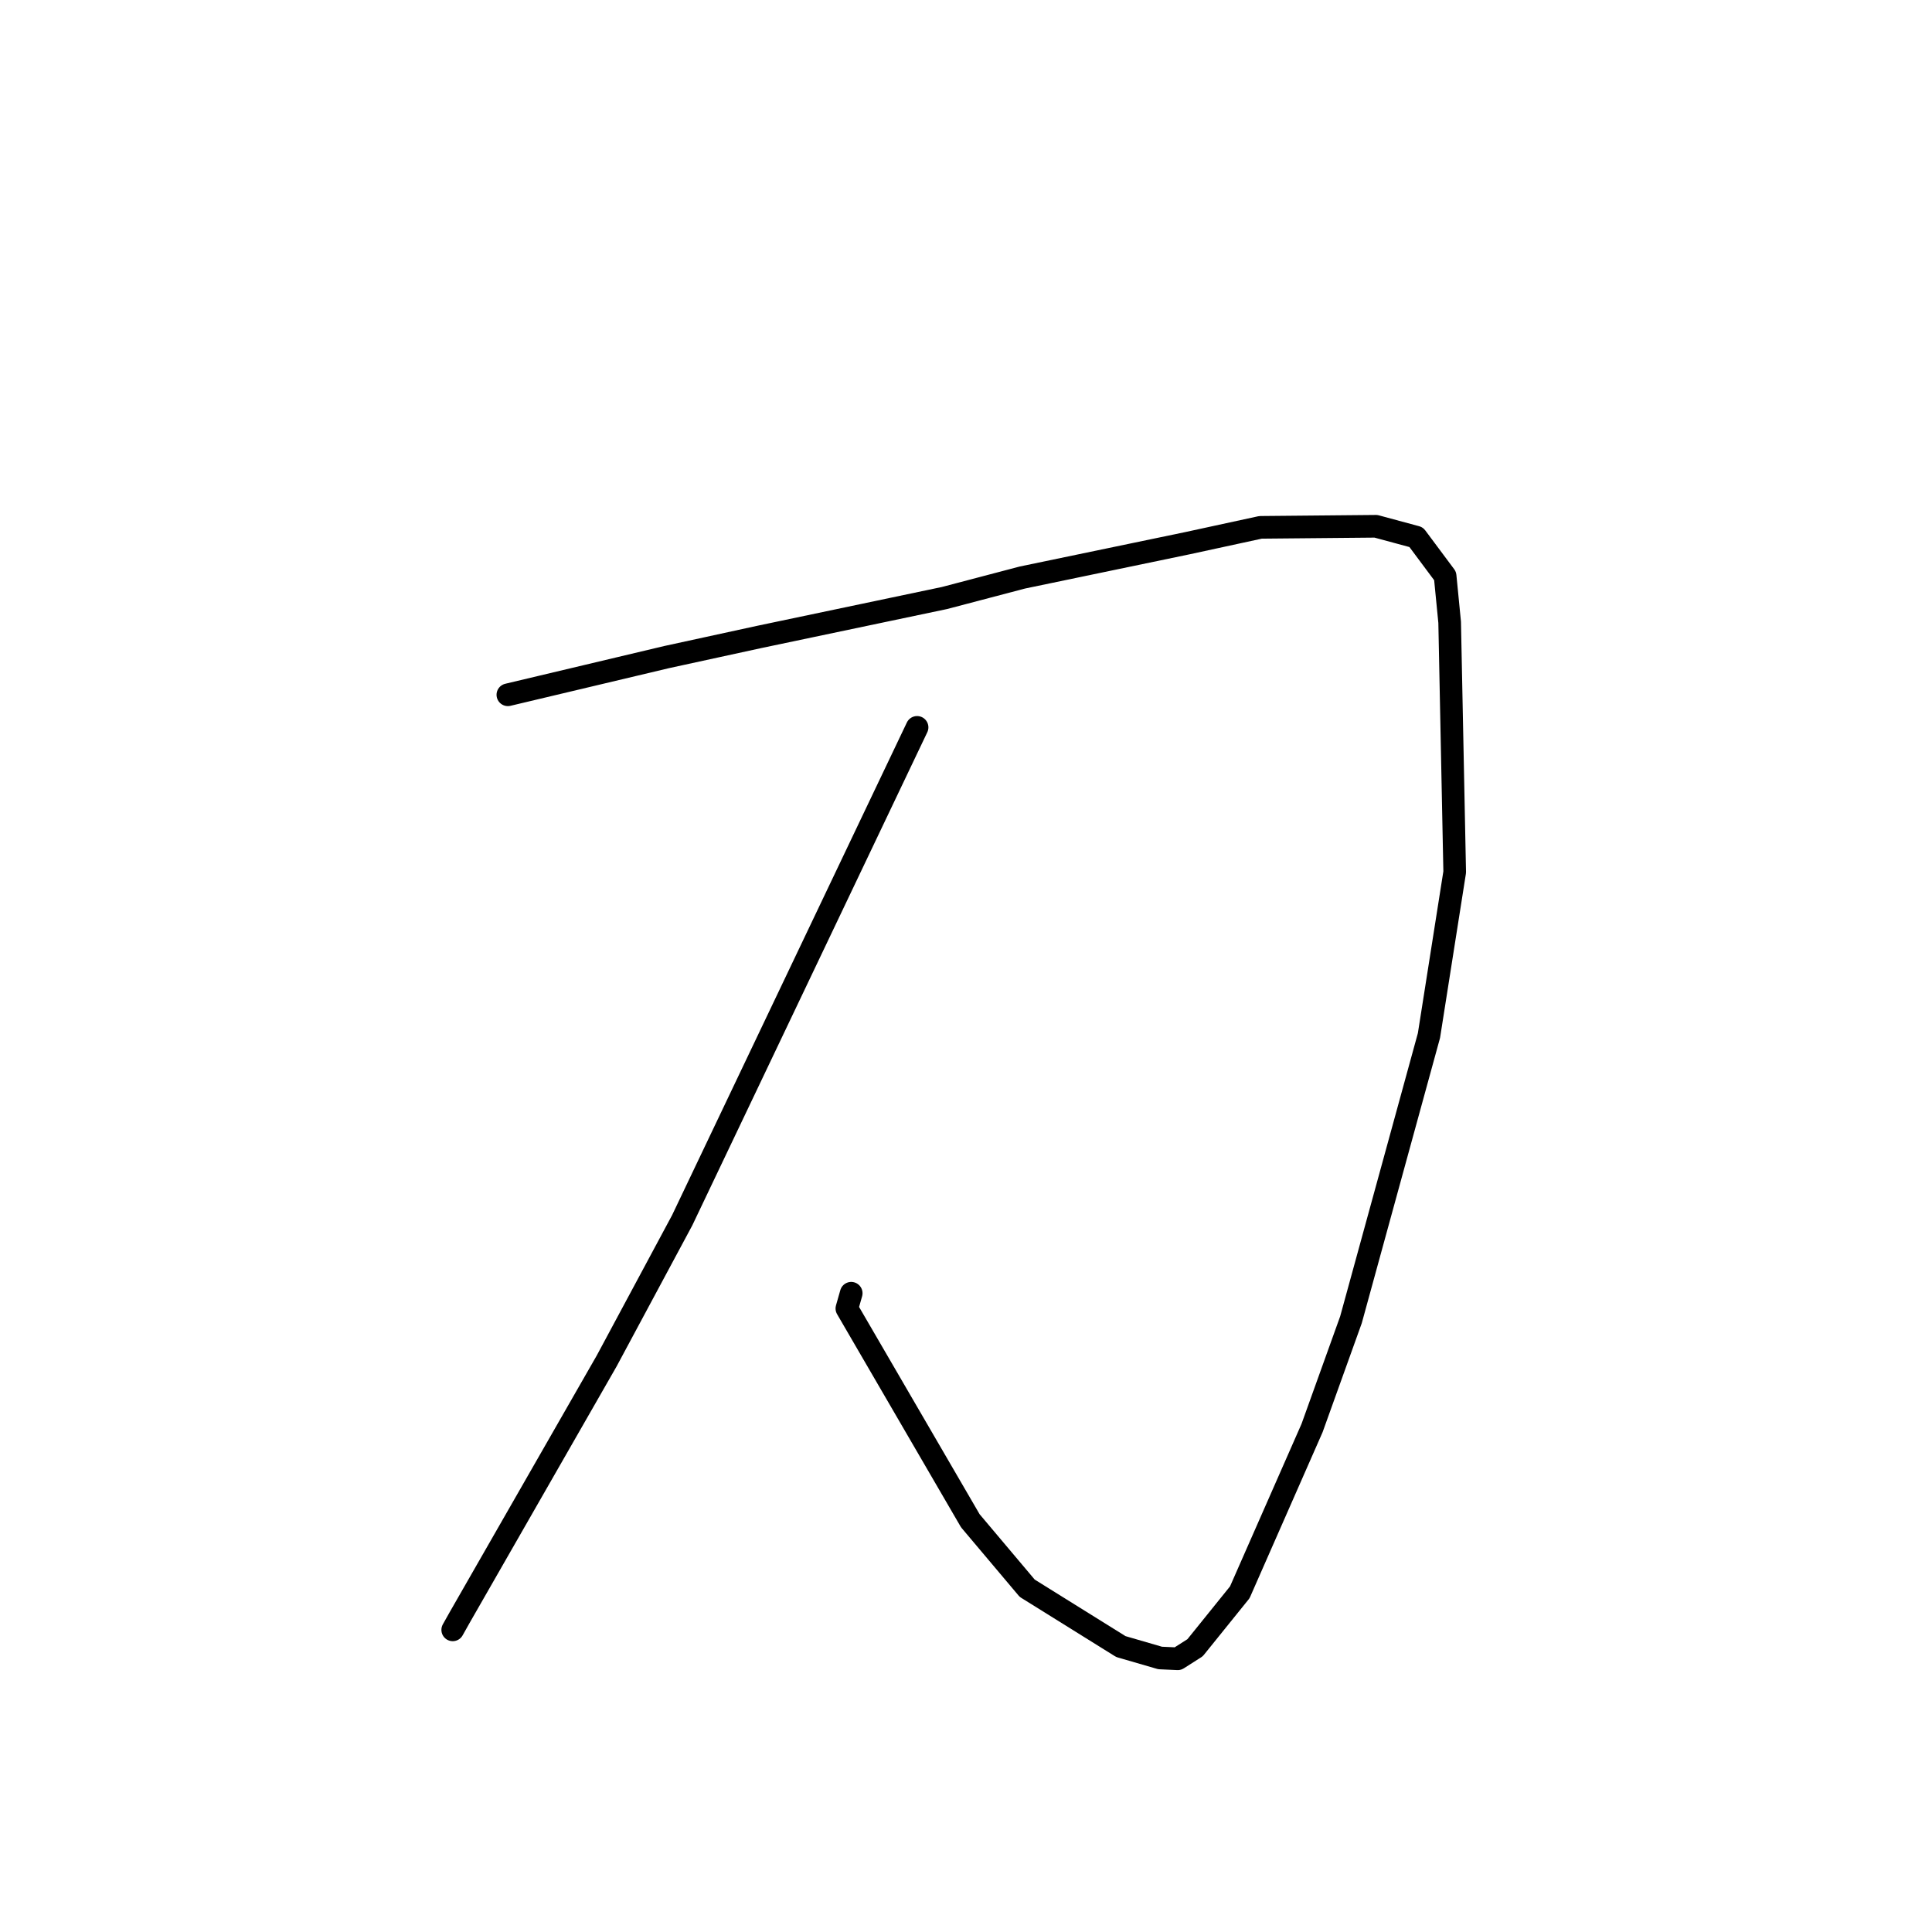 <?xml version="1.0" standalone="no"?>
    <svg width="256" height="256" xmlns="http://www.w3.org/2000/svg" version="1.1">
    <polyline stroke="black" stroke-width="3" stroke-linecap="round" fill="transparent" stroke-linejoin="round" points="67.295 92.063 77.816 89.565 88.338 87.066 100.584 84.402 125.147 79.241 135.468 76.526 157.39 71.966 167.023 69.877 182.318 69.734 187.65 71.174 191.486 76.321 192.087 82.454 192.755 115.556 189.345 137.212 179.01 174.876 173.853 189.227 164.279 210.988 158.354 218.334 156.057 219.797 153.723 219.691 148.52 218.179 136.109 210.448 128.571 201.507 112.215 173.381 112.79 171.362 " />
        <polyline stroke="black" stroke-width="3" stroke-linecap="round" fill="transparent" stroke-linejoin="round" points="121.518 96.38 105.955 129.038 90.392 161.697 80.386 180.336 60.883 214.371 59.989 215.964 " />
        </svg>
